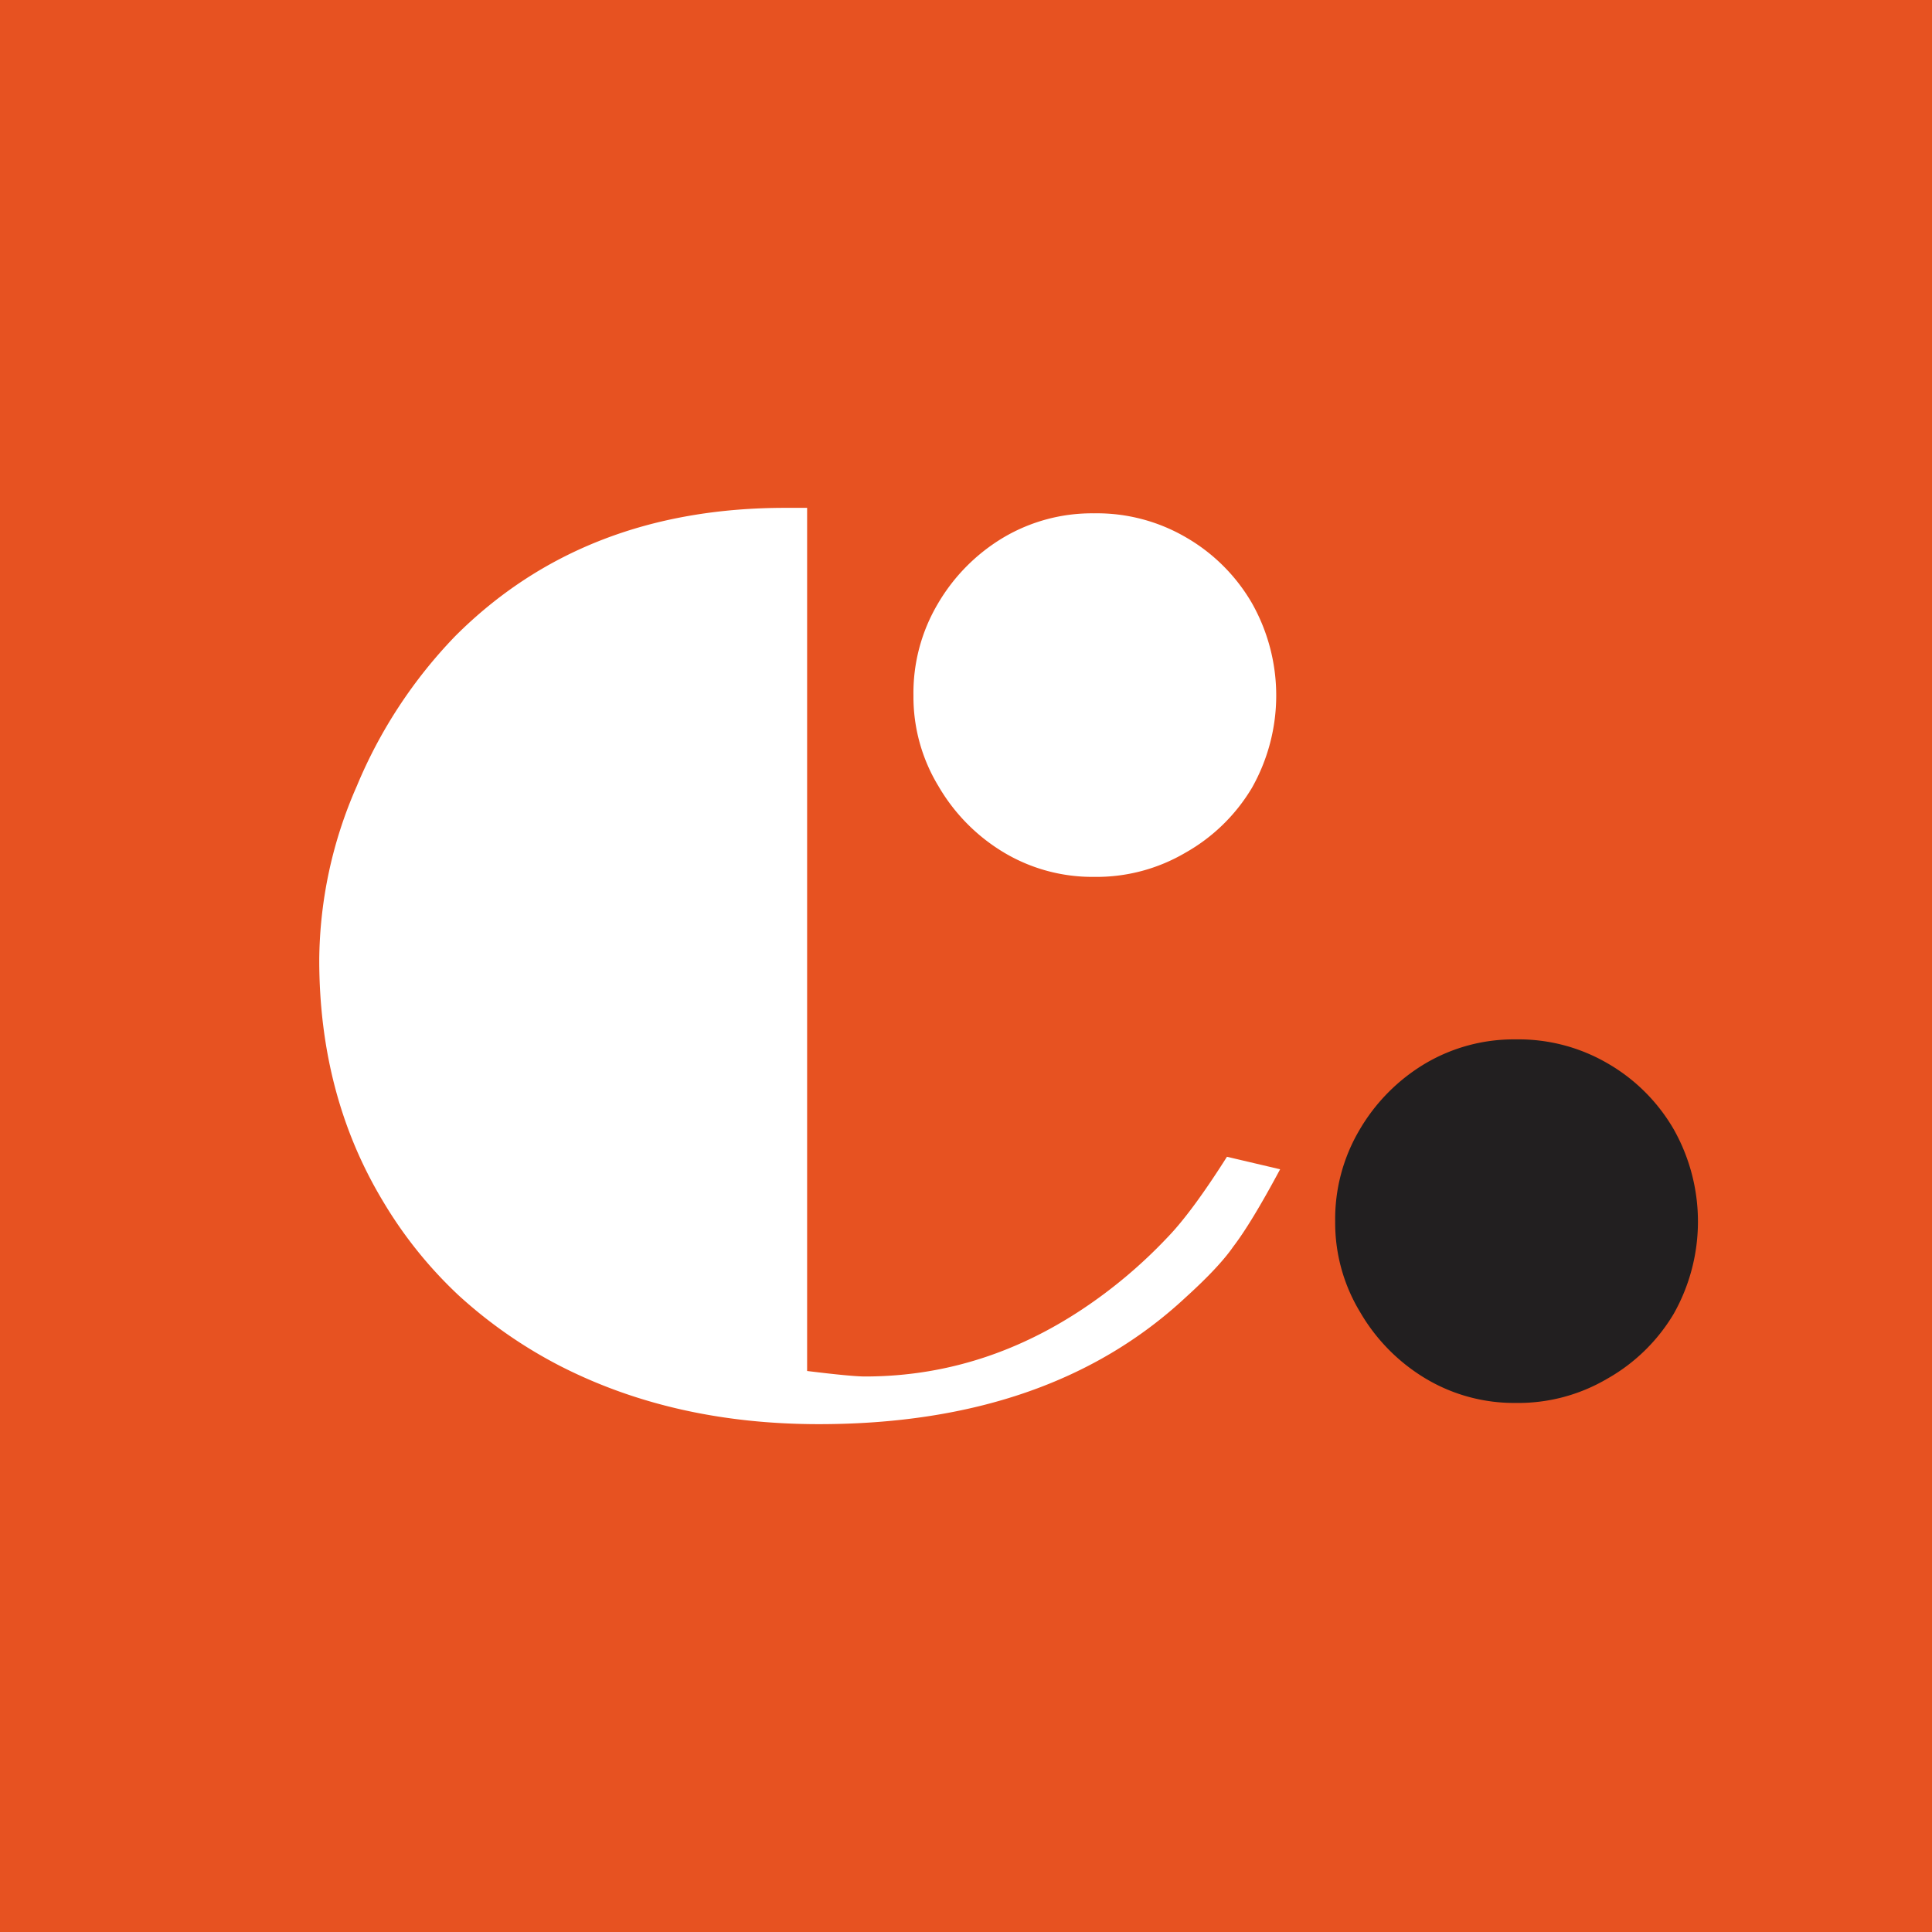 <svg viewBox="0 0 453.543 453.543" xmlns="http://www.w3.org/2000/svg"><path d="m0 0h453.543v453.543h-453.543z" fill="#e75221"/><path d="m288.034 271.556 12.479 2.935q-6.788 12.666-11.013 18.173-3.3 4.775-11.193 11.929-31.935 29.73-86.081 29.732-34.139 0-60.935-13.763a110.012 110.012 0 0 1 -23.678-16.518 100.788 100.788 0 0 1 -17.803-22.21q-14.865-24.778-14.866-56.528a102.862 102.862 0 0 1 8.808-40.747 113.054 113.054 0 0 1 23.127-35.24q30.099-30.099 77.453-30.1h5.141v202.625q10.459 1.287 13.581 1.288 30.102 0 55.979-19.275a115.038 115.038 0 0 0 15.053-13.396q5.685-5.873 13.947-18.905zm-31.203-151.053a41.484 41.484 0 0 1 21.657 5.69 42.318 42.318 0 0 1 15.419 15.417 44.064 44.064 0 0 1 0 43.315 42.377 42.377 0 0 1 -15.6 15.236 41.138 41.138 0 0 1 -21.476 5.688 40.447 40.447 0 0 1 -21.106-5.688 43.782 43.782 0 0 1 -15.417-15.602 40.407 40.407 0 0 1 -5.873-21.291 41.121 41.121 0 0 1 5.69-21.472 43.816 43.816 0 0 1 15.417-15.601 40.797 40.797 0 0 1 21.29-5.69z" fill="#fff"/><path d="m355.834 243.999a41.513 41.513 0 0 1 21.658 5.688 42.345 42.345 0 0 1 15.417 15.417 44.064 44.064 0 0 1 0 43.315 42.352 42.352 0 0 1 -15.6 15.237 41.128 41.128 0 0 1 -21.475 5.688 40.429 40.429 0 0 1 -21.106-5.688 43.791 43.791 0 0 1 -15.418-15.603 40.419 40.419 0 0 1 -5.873-21.291 41.139 41.139 0 0 1 5.69-21.474 43.816 43.816 0 0 1 15.417-15.6 40.817 40.817 0 0 1 21.291-5.688z" fill="#221f20"/></svg>
